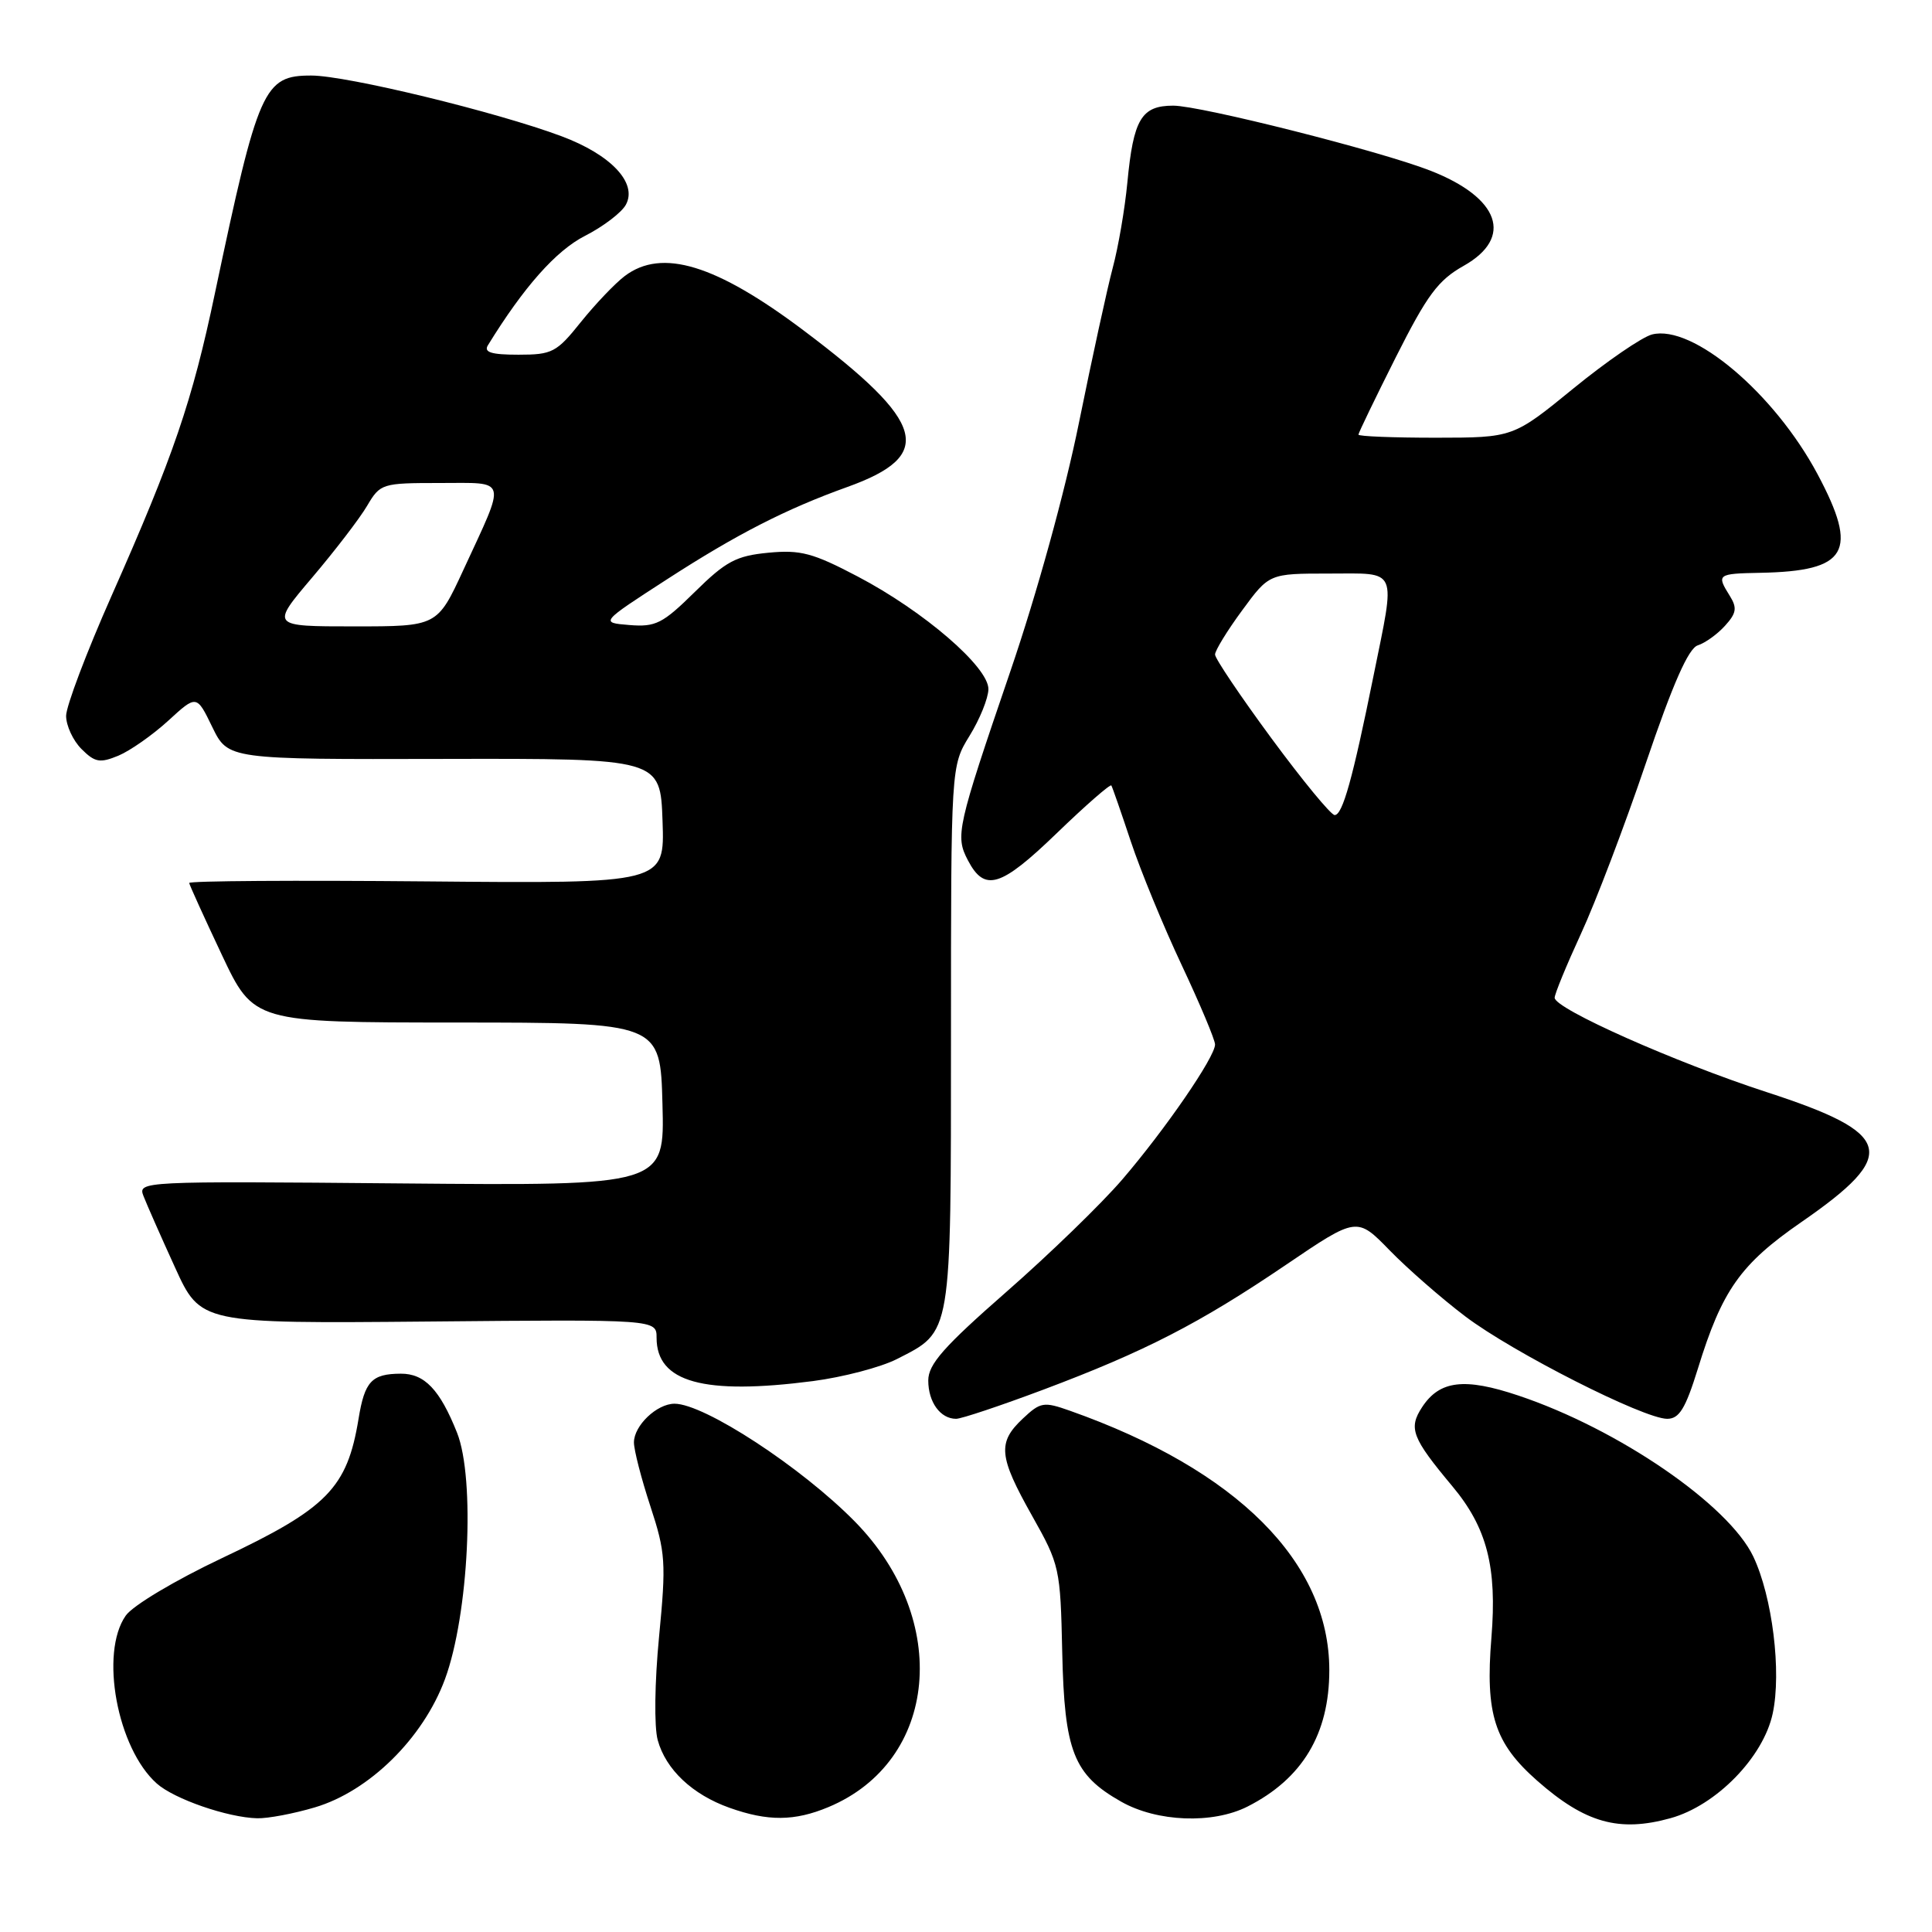 <?xml version="1.0" encoding="UTF-8" standalone="no"?>
<!DOCTYPE svg PUBLIC "-//W3C//DTD SVG 1.1//EN" "http://www.w3.org/Graphics/SVG/1.1/DTD/svg11.dtd" >
<svg xmlns="http://www.w3.org/2000/svg" xmlns:xlink="http://www.w3.org/1999/xlink" version="1.1" viewBox="0 0 256 256">
 <g >
 <path fill="currentColor"
d=" M 221.35 240.92 C 227.41 239.24 233.65 232.84 234.89 227.06 C 236.08 221.54 234.85 211.58 232.32 206.25 C 229.05 199.38 214.43 189.35 201.20 184.92 C 194.05 182.52 190.76 182.91 188.44 186.45 C 186.60 189.26 187.08 190.51 192.44 196.93 C 197.04 202.43 198.38 207.64 197.62 217.00 C 196.79 227.13 198.03 230.97 203.68 235.95 C 210.05 241.56 214.53 242.81 221.35 240.92 Z  M 41.71 239.49 C 48.94 237.35 56.07 230.32 58.96 222.50 C 62.11 213.97 62.99 195.95 60.56 189.84 C 58.28 184.12 56.25 182.00 53.10 182.02 C 49.25 182.04 48.32 183.03 47.51 188.00 C 46.00 197.18 43.38 199.86 29.41 206.46 C 23.20 209.40 17.58 212.75 16.66 214.08 C 13.19 219.03 15.53 231.67 20.78 236.33 C 23.08 238.38 30.16 240.83 34.07 240.93 C 35.48 240.97 38.92 240.32 41.71 239.49 Z  M 109.77 239.45 C 124.34 233.36 126.07 214.65 113.27 201.61 C 106.19 194.41 93.32 186.00 89.38 186.00 C 87.04 186.00 84.00 188.90 84.00 191.13 C 84.00 192.14 84.98 195.94 86.18 199.59 C 88.19 205.71 88.28 207.04 87.33 216.86 C 86.74 222.94 86.67 228.82 87.15 230.57 C 88.22 234.47 91.74 237.79 96.66 239.54 C 101.74 241.35 105.27 241.33 109.77 239.45 Z  M 165.30 239.38 C 172.58 235.69 176.14 229.76 176.14 221.31 C 176.14 206.98 163.91 194.76 141.77 186.93 C 138.29 185.70 137.87 185.77 135.52 187.98 C 132.15 191.15 132.33 192.98 136.75 200.84 C 140.41 207.34 140.51 207.78 140.75 218.91 C 141.04 232.09 142.25 235.16 148.56 238.73 C 153.32 241.43 160.69 241.71 165.30 239.38 Z  M 138.24 184.14 C 151.71 179.08 158.96 175.35 170.39 167.60 C 179.80 161.22 179.80 161.22 184.15 165.69 C 186.54 168.14 191.05 172.08 194.16 174.43 C 200.47 179.21 217.81 188.00 220.91 188.00 C 222.51 188.00 223.33 186.66 224.97 181.38 C 228.18 170.95 230.61 167.52 238.68 161.94 C 251.69 152.95 250.95 150.19 234.09 144.71 C 221.95 140.76 206.00 133.66 206.00 132.21 C 206.00 131.70 207.57 127.89 209.48 123.74 C 211.40 119.60 215.27 109.43 218.08 101.14 C 221.67 90.57 223.73 85.90 224.97 85.51 C 225.94 85.20 227.56 84.04 228.57 82.92 C 230.09 81.25 230.20 80.55 229.21 78.96 C 227.42 76.10 227.55 76.01 233.25 75.90 C 244.83 75.68 246.32 73.13 240.84 62.84 C 235.11 52.10 224.27 42.95 218.90 44.32 C 217.58 44.66 212.90 47.87 208.50 51.46 C 200.50 57.99 200.50 57.99 190.25 58.00 C 184.61 58.00 180.00 57.82 180.00 57.59 C 180.00 57.37 182.23 52.75 184.95 47.34 C 189.11 39.08 190.55 37.13 193.95 35.22 C 200.59 31.48 198.72 26.19 189.50 22.60 C 182.84 20.00 159.08 14.00 155.46 14.00 C 151.24 14.00 150.18 15.78 149.38 24.20 C 149.05 27.67 148.18 32.75 147.44 35.50 C 146.71 38.25 144.70 47.47 142.97 56.00 C 141.12 65.16 137.40 78.65 133.86 89.00 C 126.79 109.69 126.56 110.76 128.25 113.99 C 130.47 118.23 132.58 117.59 140.02 110.41 C 143.86 106.70 147.12 103.86 147.26 104.08 C 147.40 104.31 148.56 107.65 149.84 111.50 C 151.12 115.35 154.15 122.72 156.58 127.88 C 159.01 133.05 161.00 137.78 161.00 138.40 C 161.00 140.06 154.41 149.65 148.69 156.31 C 145.95 159.50 139.05 166.19 133.35 171.18 C 125.05 178.45 123.00 180.77 123.00 182.92 C 123.00 185.79 124.60 188.00 126.69 188.00 C 127.39 188.00 132.59 186.26 138.24 184.14 Z  M 107.73 183.00 C 111.71 182.48 116.70 181.17 118.83 180.09 C 126.17 176.34 126.00 177.34 126.01 137.29 C 126.01 101.50 126.01 101.50 128.47 97.50 C 129.83 95.30 130.95 92.52 130.97 91.33 C 131.01 88.40 122.43 81.00 113.65 76.39 C 107.71 73.27 106.08 72.83 101.81 73.24 C 97.54 73.65 96.19 74.37 92.07 78.43 C 87.80 82.64 86.88 83.10 83.40 82.82 C 79.51 82.50 79.51 82.50 88.40 76.75 C 97.63 70.78 104.14 67.45 112.27 64.53 C 123.95 60.34 122.76 56.03 106.50 43.80 C 94.86 35.04 87.71 32.86 82.79 36.57 C 81.49 37.55 78.88 40.30 76.97 42.67 C 73.75 46.70 73.17 47.00 68.70 47.00 C 65.10 47.00 64.08 46.68 64.65 45.75 C 69.41 38.02 73.67 33.21 77.52 31.25 C 79.95 30.01 82.39 28.15 82.94 27.11 C 84.48 24.24 80.96 20.50 74.40 18.05 C 65.79 14.83 45.97 10.02 41.27 10.01 C 34.94 10.00 34.23 11.60 28.48 38.85 C 25.47 53.18 23.00 60.40 14.76 79.00 C 11.47 86.42 8.77 93.56 8.76 94.85 C 8.76 96.14 9.67 98.12 10.80 99.25 C 12.58 101.03 13.24 101.14 15.69 100.13 C 17.24 99.48 20.21 97.40 22.28 95.51 C 26.05 92.05 26.05 92.05 28.13 96.34 C 30.22 100.63 30.22 100.63 58.86 100.56 C 87.50 100.50 87.50 100.50 87.79 108.79 C 88.08 117.08 88.08 117.08 56.54 116.79 C 39.19 116.63 25.03 116.72 25.07 117.00 C 25.11 117.28 27.05 121.55 29.38 126.49 C 33.62 135.48 33.62 135.48 60.56 135.49 C 87.50 135.50 87.50 135.50 87.78 146.31 C 88.07 157.12 88.07 157.12 53.15 156.81 C 18.58 156.50 18.25 156.52 19.02 158.50 C 19.45 159.60 21.32 163.85 23.19 167.94 C 26.58 175.38 26.58 175.38 56.79 175.11 C 87.00 174.83 87.00 174.83 87.00 177.26 C 87.00 183.16 93.22 184.88 107.73 183.00 Z  M 168.48 97.84 C 164.37 92.26 161.00 87.26 161.00 86.73 C 161.00 86.20 162.61 83.57 164.59 80.88 C 168.17 76.00 168.17 76.00 176.09 76.00 C 185.37 76.00 184.94 75.01 181.99 89.59 C 179.24 103.18 177.90 108.00 176.85 108.00 C 176.36 108.00 172.60 103.43 168.48 97.84 Z  M 41.36 76.53 C 44.38 72.97 47.66 68.70 48.64 67.03 C 50.39 64.07 50.60 64.00 58.28 64.00 C 67.37 64.00 67.13 63.12 61.40 75.52 C 57.94 83.00 57.94 83.00 46.91 83.00 C 35.87 83.00 35.87 83.00 41.36 76.53 Z "/>
</g>
</svg>